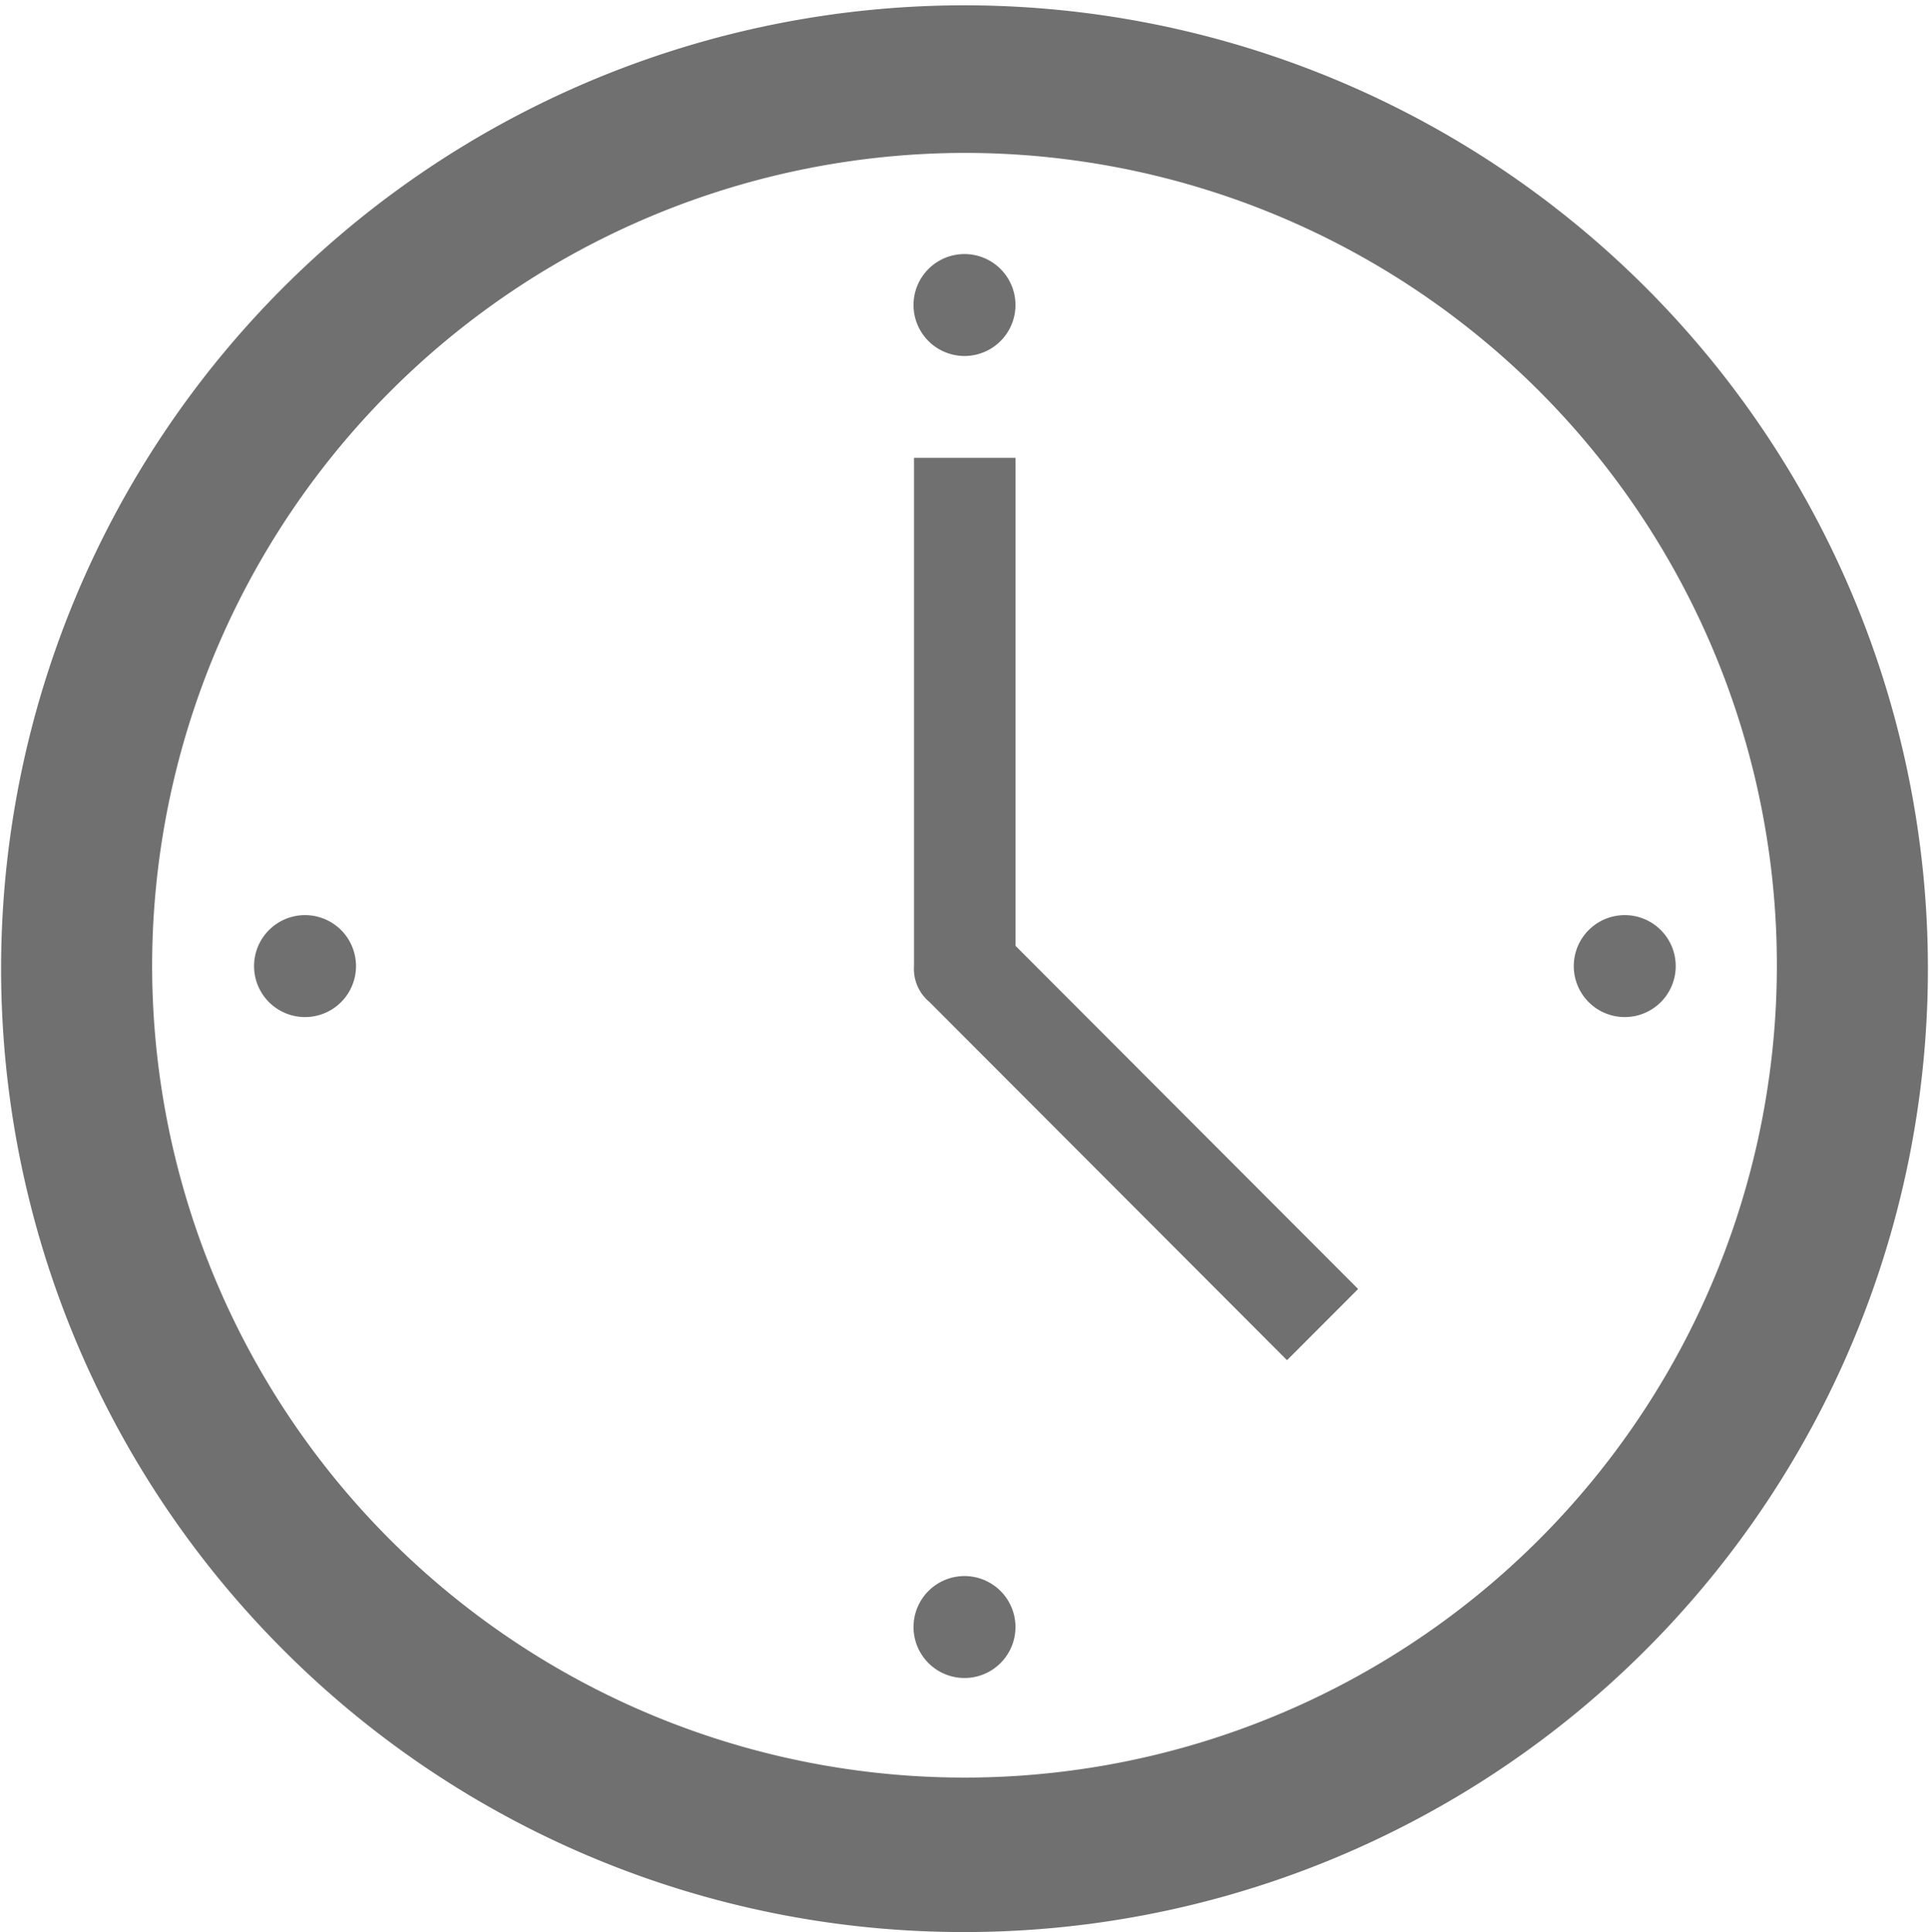 <svg xmlns="http://www.w3.org/2000/svg" width="24.6" height="24.64" viewBox="0 0 24.6 24.64"><defs><style>.a{fill:#707070;}</style></defs><path class="a" d="M3929.623,376.582a12.286,12.286,0,1,1,8.7,3.608A12.248,12.248,0,0,1,3929.623,376.582Zm-1.663-8.712a10.36,10.36,0,1,0,10.36-10.37A10.377,10.377,0,0,0,3927.96,367.87Zm9.71,8.43a.65.65,0,1,1,.65.65A.65.65,0,0,1,3937.67,376.3Zm.2-7.974a.547.547,0,0,1-.194-.454v-6.483h1.295v6.224l4.369,4.376-.907.908Zm8.22-.455a.65.65,0,1,1,.649.65A.65.65,0,0,1,3946.09,367.87Zm-16.83,0a.65.65,0,1,1,.649.65A.65.65,0,0,1,3929.26,367.87Zm8.41-8.431a.65.65,0,1,1,.65.65A.65.65,0,0,1,3937.67,359.44Z" transform="translate(-3926.02 -355.55)"/></svg>